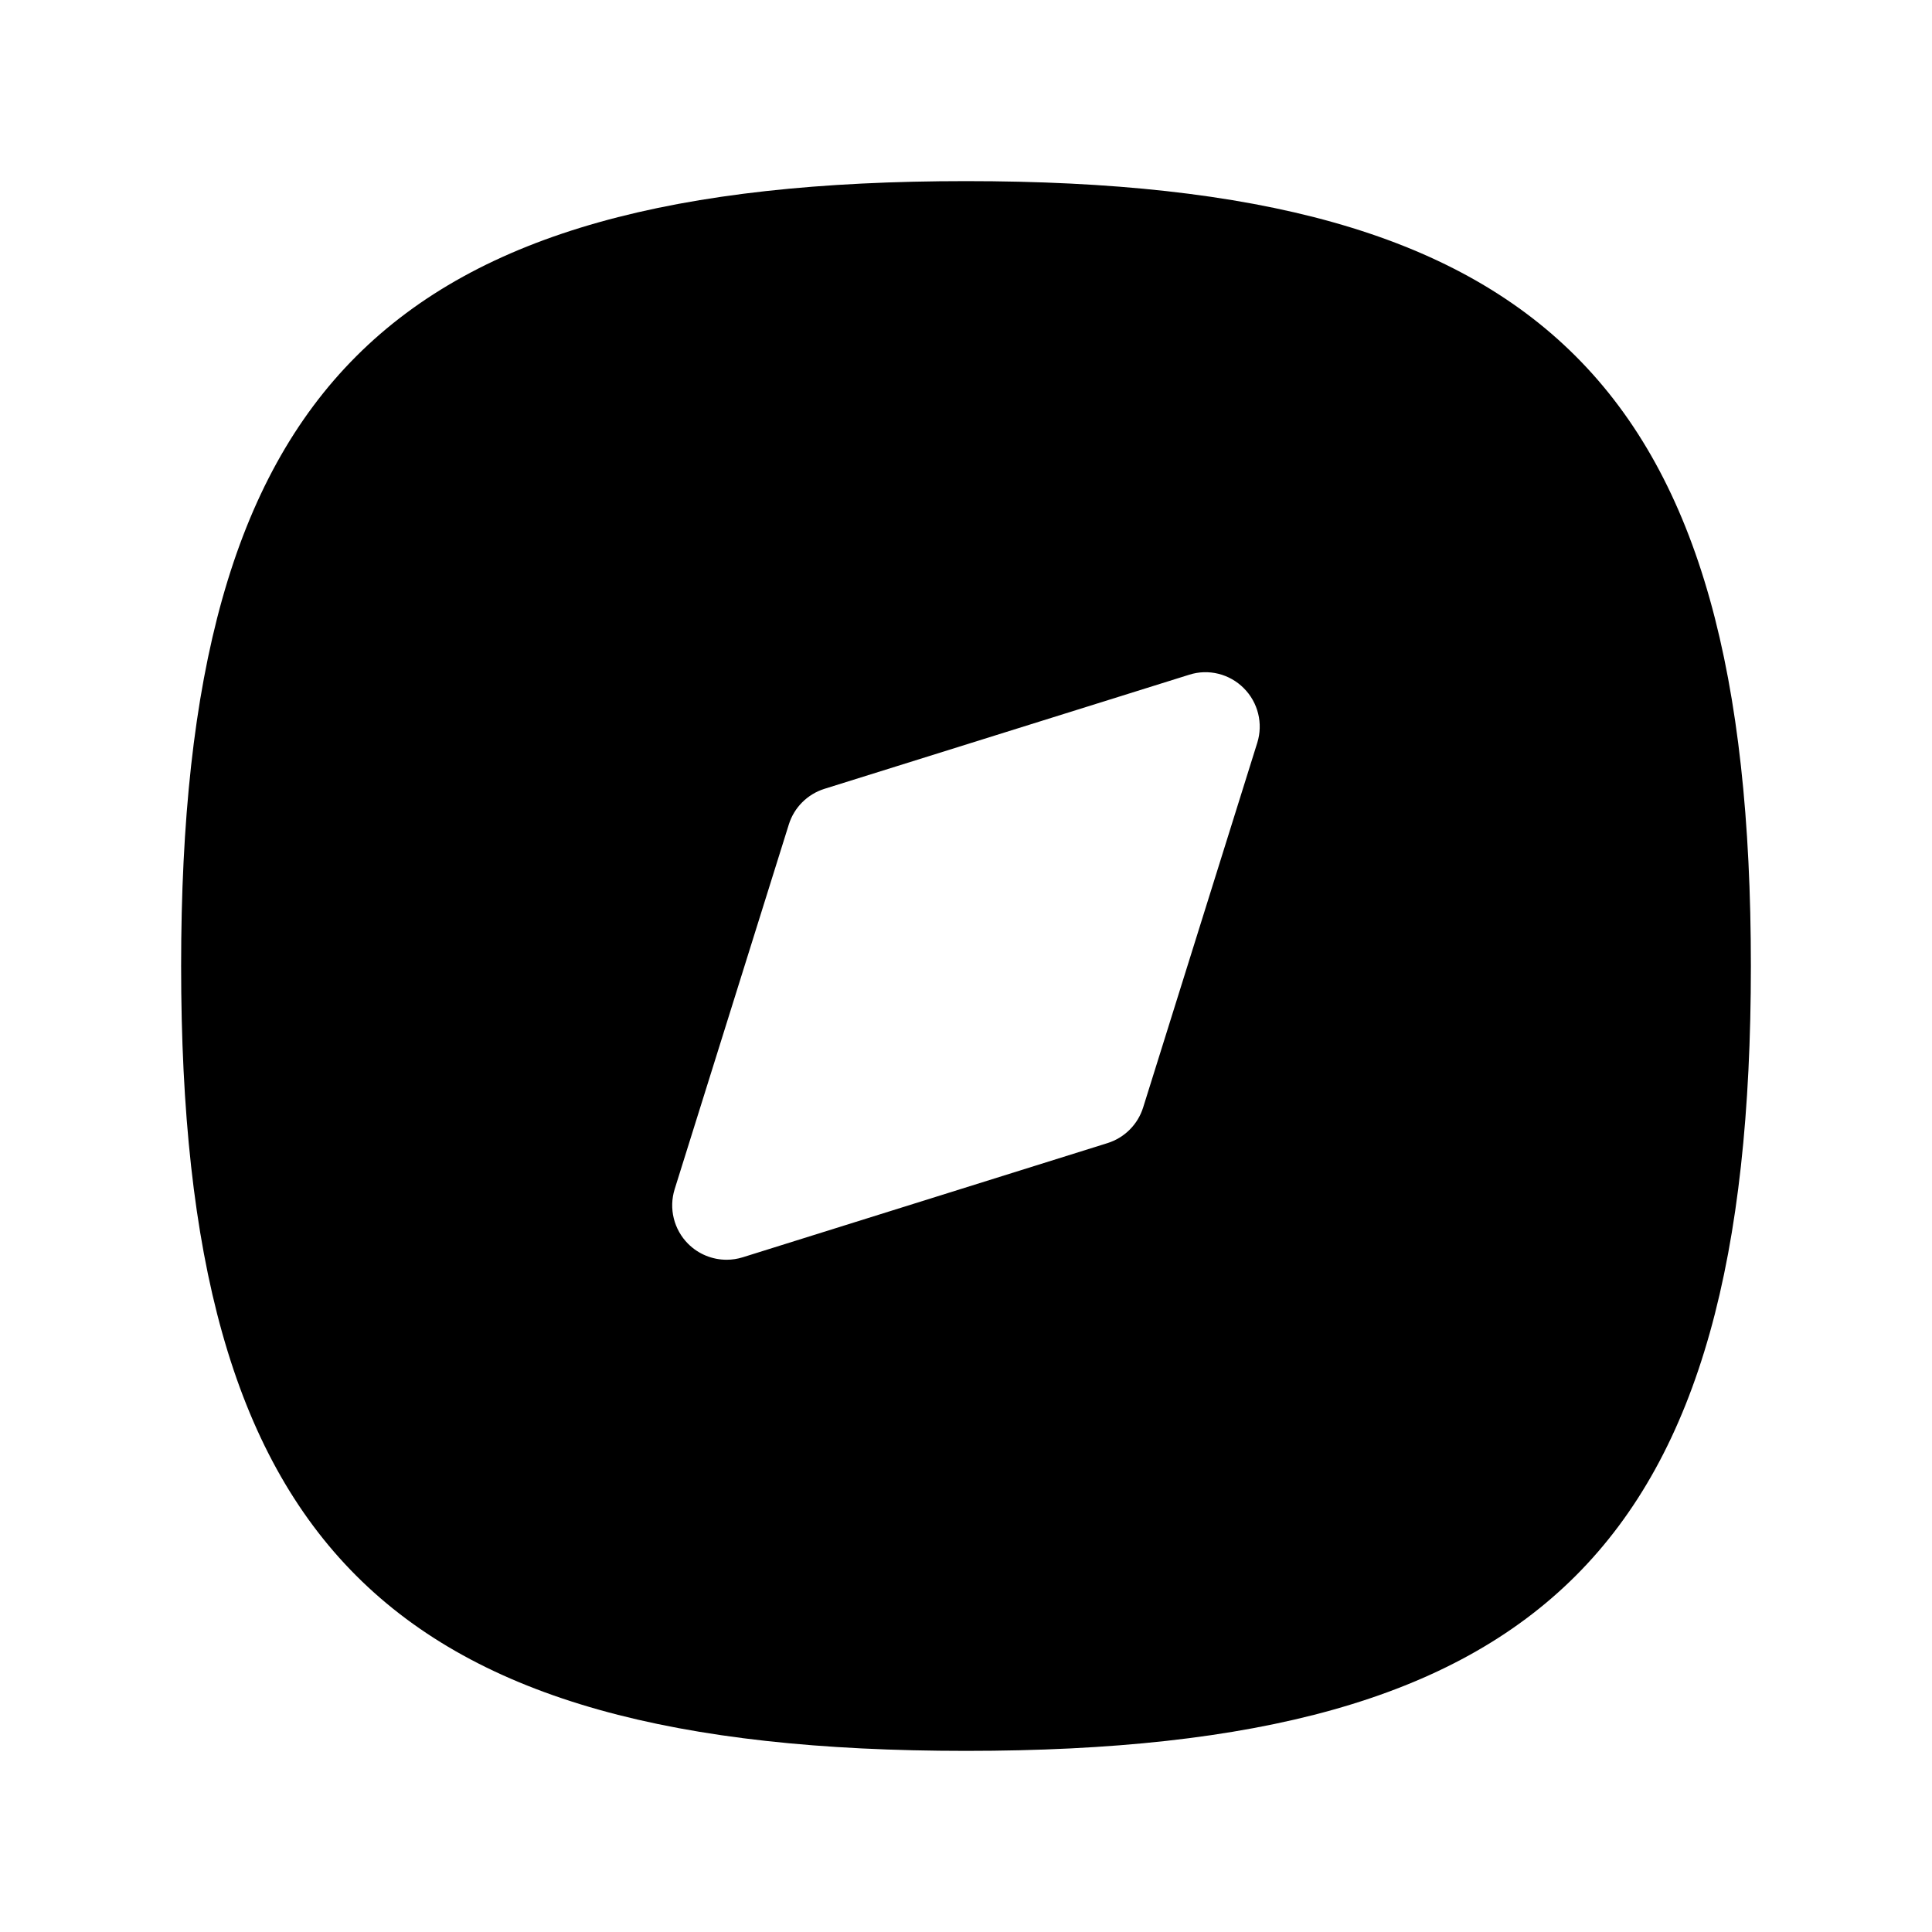 <svg width="24" height="24" viewBox="0 0 24 24" fill="none" xmlns="http://www.w3.org/2000/svg">
<path fill-rule="evenodd" clip-rule="evenodd" d="M15.618 9.228L14.201 13.756C14.135 13.968 13.969 14.134 13.758 14.2L9.228 15.618C9.161 15.639 9.094 15.649 9.026 15.649C8.85 15.649 8.677 15.58 8.548 15.451C8.371 15.274 8.306 15.012 8.381 14.772L9.799 10.242C9.865 10.03 10.031 9.865 10.242 9.799L14.772 8.382C15.012 8.305 15.274 8.371 15.451 8.549C15.629 8.727 15.693 8.989 15.618 9.228ZM12 2.25C4.801 2.25 2.25 4.802 2.25 12C2.25 19.198 4.801 21.75 12 21.75C19.199 21.75 21.75 19.198 21.75 12C21.75 4.802 19.199 2.25 12 2.25Z" fill="currentColor"/>
</svg>
